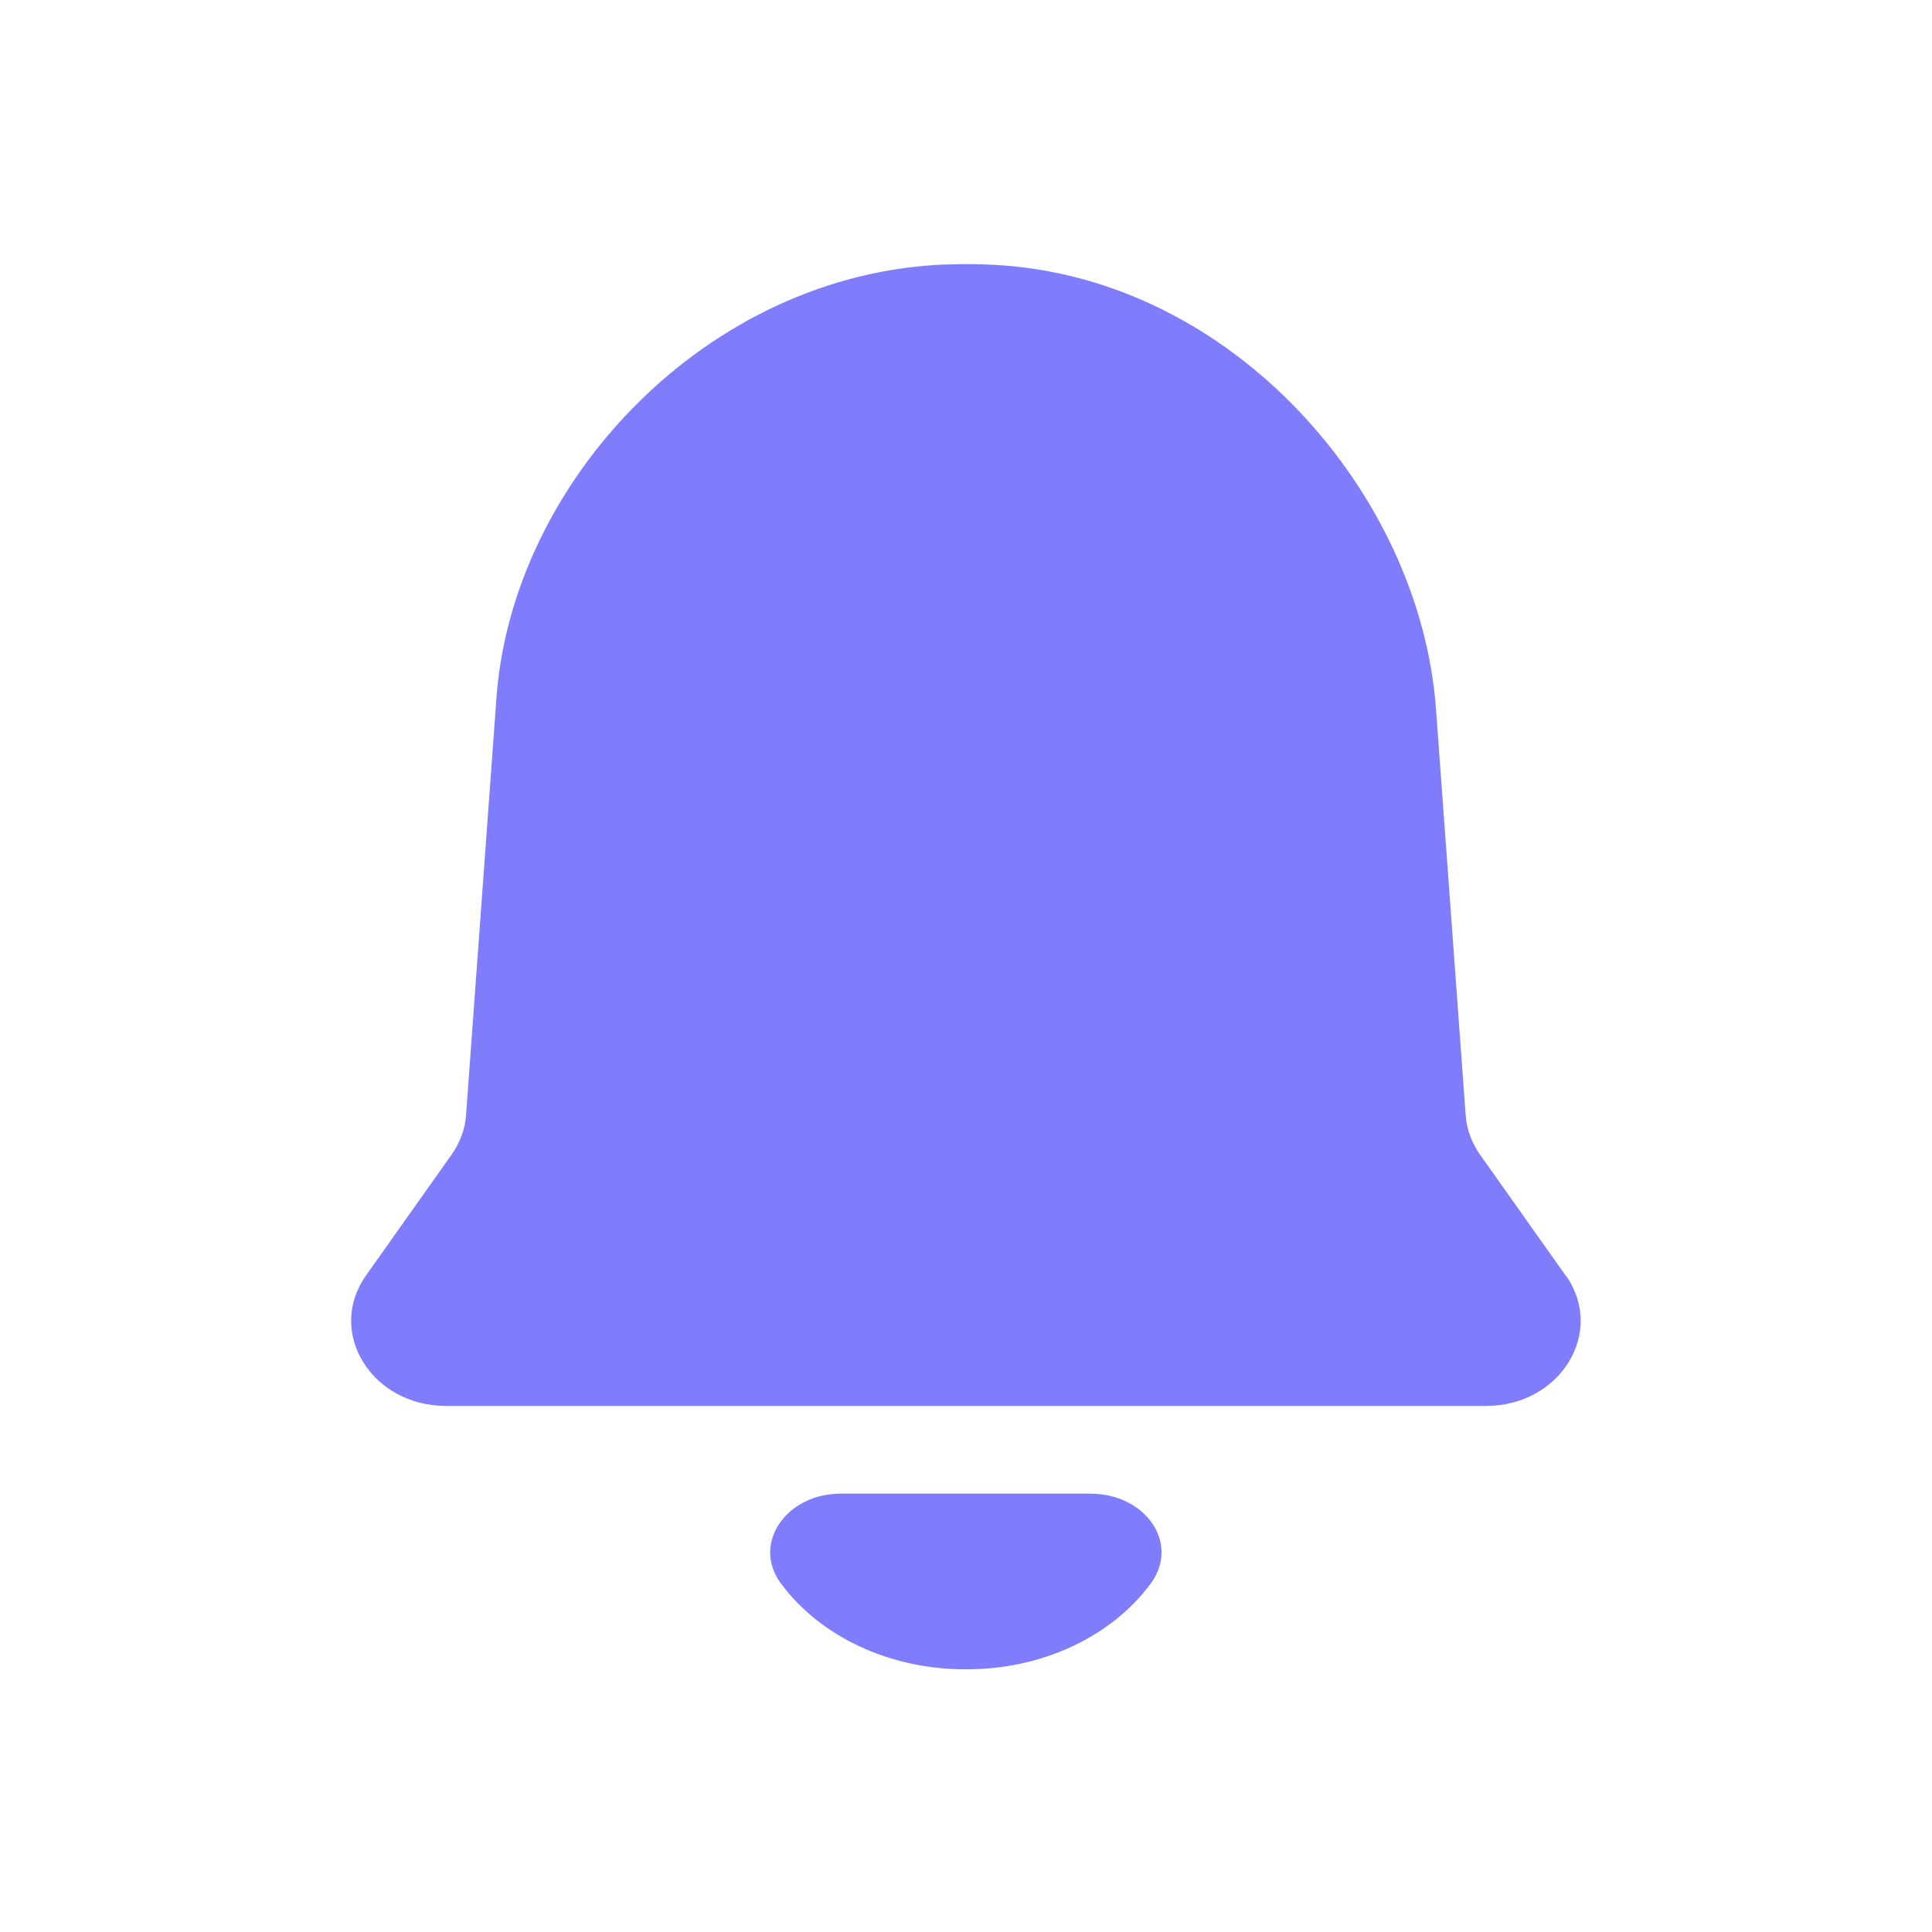 <?xml version="1.0" encoding="UTF-8" standalone="no"?>
<svg
   xmlns:dc="http://purl.org/dc/elements/1.1/"
   xmlns:cc="http://creativecommons.org/ns#"
   xmlns:rdf="http://www.w3.org/1999/02/22-rdf-syntax-ns#"
   xmlns:svg="http://www.w3.org/2000/svg"
   xmlns="http://www.w3.org/2000/svg"
   xmlns:sodipodi="http://sodipodi.sourceforge.net/DTD/sodipodi-0.dtd"
   xmlns:inkscape="http://www.inkscape.org/namespaces/inkscape"
   viewBox="0 0 22 22"
   version="1.1"
   id="svg3869"
   height="22"
   width="22"
   sodipodi:docname="kalarm.svg"
   inkscape:version="1.0.2 (e86c870879, 2021-01-15, custom)">
  <sodipodi:namedview
     pagecolor="#ffffff"
     bordercolor="#666666"
     borderopacity="1"
     objecttolerance="10"
     gridtolerance="10"
     guidetolerance="10"
     inkscape:pageopacity="0"
     inkscape:pageshadow="2"
     inkscape:window-width="1920"
     inkscape:window-height="940"
     id="namedview17"
     showgrid="true"
     inkscape:snap-smooth-nodes="true"
     inkscape:snap-bbox="true"
     inkscape:bbox-nodes="true"
     inkscape:snap-bbox-edge-midpoints="true"
     inkscape:zoom="16"
     inkscape:cx="24.487172"
     inkscape:cy="11.99896"
     inkscape:window-x="0"
     inkscape:window-y="40"
     inkscape:window-maximized="1"
     inkscape:current-layer="svg3869"
     inkscape:document-rotation="0">
    <inkscape:grid
       type="xygrid"
       id="grid896" />
  </sodipodi:namedview>
  <defs
     id="defs3871">
    <style
       id="current-color-scheme"
       type="text/css">
      .ColorScheme-Text {
        color:#31363b;
      }
      .ColorScheme-Background {
        color:#eff0f1;
      }
      .ColorScheme-Highlight {
        color:#3daee9;
      }
      .ColorScheme-ViewText {
        color:#31363b;
      }
      .ColorScheme-ViewBackground {
        color:#fcfcfc;
      }
      .ColorScheme-ViewHover {
        color:#93cee9;
      }
      .ColorScheme-ViewFocus{
        color:#3daee9;
      }
      .ColorScheme-ButtonText {
        color:#31363b;
      }
      .ColorScheme-ButtonBackground {
        color:#eff0f1;
      }
      .ColorScheme-ButtonHover {
        color:#93cee9;
      }
      .ColorScheme-ButtonFocus{
        color:#3daee9;
      }
      </style>
  </defs>
  <g
     id="kalarm">
    <rect
       y="-1.7382812e-05"
       x="0"
       height="22"
       width="22"
       id="rect4178"
       style="fill:none;fill-opacity:1;stroke:none;stroke-width:0.1;stroke-linecap:square;stroke-linejoin:miter;stroke-miterlimit:4;stroke-dasharray:none;stroke-dashoffset:0;stroke-opacity:1" />
    <g
       transform="matrix(1.273,0,0,1.143,-165.948,-48.425)"
       id="g1033"
       style="fill:#7878ff;fill-opacity:1">
      <path
         id="path1029"
         p-id="18527"
         d="m 140.111,57.247 c 0.5,0 0.801,0.495 0.547,0.888 -0.351,0.537 -0.98,0.865 -1.658,0.862 -0.678,0.003 -1.307,-0.325 -1.659,-0.862 -0.256,-0.393 0.054,-0.894 0.548,-0.888 z"
         style="fill:#7f7dfc;fill-opacity:1;stroke-width:0.014"
         sodipodi:nodetypes="sccccs" />
      <path
         id="path1031"
         style="fill:#7f7dfc;fill-opacity:1;stroke-width:0.013"
         d="m 138.821,45.001 c -2.135,0.09 -3.877,2.157 -4.02,4.313 l -0.272,4.156 c -0.008,0.142 -0.054,0.28 -0.13,0.4 l -0.765,1.203 c -0.358,0.563 0.048,1.3 0.715,1.3 h 9.305 c 0.664,0 1.07,-0.737 0.712,-1.3 h -0.002 l -0.765,-1.203 c -0.076,-0.12 -0.121,-0.258 -0.129,-0.4 l -0.265,-4.041 c -0.141,-2.142 -1.814,-4.299 -3.952,-4.424 -0.145,-0.009 -0.29,-0.009 -0.432,-0.003 z"
         sodipodi:nodetypes="ccccccscccccccc" />
    </g>
  </g>
  <g
     id="kalarm-partdisabled">
    <rect
       y="-1.7382812e-05"
       x="44"
       height="22"
       width="22"
       id="rect4178-6-3"
       style="fill:none;fill-opacity:1;stroke:none;stroke-width:0.1;stroke-linecap:square;stroke-linejoin:miter;stroke-miterlimit:4;stroke-dasharray:none;stroke-dashoffset:0;stroke-opacity:1" />
    <g
       id="g1009"
       transform="translate(5,20)">
      <g
         transform="matrix(1.273,0,0,1.143,-126.948,-68.425)"
         id="g973"
         style="fill:#7878ff;fill-opacity:1">
        <path
           id="path969"
           p-id="18527"
           d="m 140.111,57.247 c 0.5,0 0.801,0.495 0.547,0.888 -0.351,0.537 -0.98,0.865 -1.658,0.862 -0.678,0.003 -1.307,-0.325 -1.659,-0.862 -0.256,-0.393 0.054,-0.894 0.548,-0.888 z"
           style="fill:#7f7dfc;fill-opacity:1;stroke-width:0.014"
           sodipodi:nodetypes="sccccs" />
        <path
           id="path971"
           style="fill:#7f7dfc;fill-opacity:1;stroke-width:0.016"
           d="m 49.771,-16.996 c -2.718,0.103 -4.936,2.466 -5.117,4.93 l -0.346,4.75 c -0.01,0.162 -0.07,0.318 -0.166,0.455 l -0.973,1.375 c -0.456,0.644 0.059,1.486 0.908,1.486 h 11.846 c 0.845,0 1.362,-0.842 0.906,-1.486 h -0.002 l -0.975,-1.375 C 55.757,-6.998 55.7,-7.154 55.689,-7.316 L 55.453,-11 H 53 c -1.091,0 -2,-0.909 -2,-2 v -3.897 c -0.223,-0.039 -0.445,-0.083 -0.678,-0.096 -0.185,-0.01 -0.37,-0.011 -0.551,-0.004 z"
           transform="matrix(0.786,0,0,0.875,99.723,59.872)"
           sodipodi:nodetypes="ccccccscccccsscccc" />
      </g>
      <path
         style="color:#000000;font-style:normal;font-variant:normal;font-weight:normal;font-stretch:normal;font-size:medium;line-height:normal;font-family:sans-serif;font-variant-ligatures:normal;font-variant-position:normal;font-variant-caps:normal;font-variant-numeric:normal;font-variant-alternates:normal;font-variant-east-asian:normal;font-feature-settings:normal;font-variation-settings:normal;text-indent:0;text-align:start;text-decoration:none;text-decoration-line:none;text-decoration-style:solid;text-decoration-color:#000000;letter-spacing:normal;word-spacing:normal;text-transform:none;writing-mode:lr-tb;direction:ltr;text-orientation:mixed;dominant-baseline:auto;baseline-shift:baseline;text-anchor:start;white-space:normal;shape-padding:0;shape-margin:0;inline-size:0;clip-rule:nonzero;display:inline;overflow:visible;visibility:visible;isolation:auto;mix-blend-mode:normal;color-interpolation:sRGB;color-interpolation-filters:linearRGB;solid-color:#000000;solid-opacity:1;vector-effect:none;fill:#969696;fill-opacity:1;fill-rule:nonzero;stroke:none;stroke-width:2;stroke-linecap:round;stroke-linejoin:miter;stroke-miterlimit:4;stroke-dasharray:none;stroke-dashoffset:0;stroke-opacity:1;paint-order:stroke fill markers;color-rendering:auto;image-rendering:auto;shape-rendering:auto;text-rendering:auto;enable-background:accumulate;stop-color:#000000"
         d="m 53,-18 h 3 c 0.554,0 1,0.446 1,1 v 4 c 0,0.554 -0.446,1 -1,1 h -3 c -0.554,0 -1,-0.446 -1,-1 v -4 c 0,-0.554 0.446,-1 1,-1 z"
         id="path981" />
    </g>
  </g>
  <g
     id="kalarm-disabled">
    <rect
       y="-1.7382812e-05"
       x="22"
       height="22"
       width="22"
       id="rect4178-6"
       style="fill:none;fill-opacity:1;stroke:none;stroke-width:0.1;stroke-linecap:square;stroke-linejoin:miter;stroke-miterlimit:4;stroke-dasharray:none;stroke-dashoffset:0;stroke-opacity:1" />
    <g
       id="g1016"
       transform="translate(-37.998,20)">
      <rect
         style="fill:#969696;fill-opacity:1;stroke:none;stroke-width:0.632;stroke-linecap:round;paint-order:stroke fill markers"
         id="rect965"
         width="2"
         height="6"
         x="72.998"
         y="-18"
         ry="1" />
      <rect
         style="fill:#969696;fill-opacity:1;stroke:none;stroke-width:0.632;stroke-linecap:round;paint-order:stroke fill markers"
         id="rect967"
         width="2"
         height="6"
         x="75.998"
         y="-18"
         ry="1" />
      <g
         transform="matrix(1.273,0,0,1.143,-105.951,-68.425)"
         id="g993"
         style="fill:#7878ff;fill-opacity:1">
        <path
           id="path989"
           p-id="18527"
           d="m 140.111,57.247 c 0.5,0 0.801,0.495 0.547,0.888 -0.351,0.537 -0.98,0.865 -1.658,0.862 -0.678,0.003 -1.307,-0.325 -1.659,-0.862 -0.256,-0.393 0.054,-0.894 0.548,-0.888 z"
           style="fill:#7f7dfc;fill-opacity:1;stroke-width:0.014"
           sodipodi:nodetypes="sccccs" />
        <path
           id="path991"
           style="fill:#7f7dfc;fill-opacity:1;stroke-width:0.016"
           d="m 49.771,-16.996 c -2.718,0.103 -4.936,2.466 -5.117,4.93 l -0.346,4.75 c -0.01,0.162 -0.07,0.318 -0.166,0.455 l -0.973,1.375 c -0.456,0.644 0.059,1.486 0.908,1.486 h 11.846 c 0.845,0 1.362,-0.842 0.906,-1.486 h -0.002 l -0.975,-1.375 C 55.757,-6.998 55.7,-7.154 55.689,-7.316 L 55.453,-11 H 53 c -1.091,0 -2,-0.909 -2,-2 l 0,-3.896 c -0.223,-0.039 -0.445,-0.083 -0.678,-0.096 -0.185,-0.01 -0.37,-0.011 -0.551,-0.004 z"
           transform="matrix(0.786,0,0,0.875,99.723,59.872)"
           sodipodi:nodetypes="ccccccscccccsscccc" />
      </g>
    </g>
  </g>
</svg>
